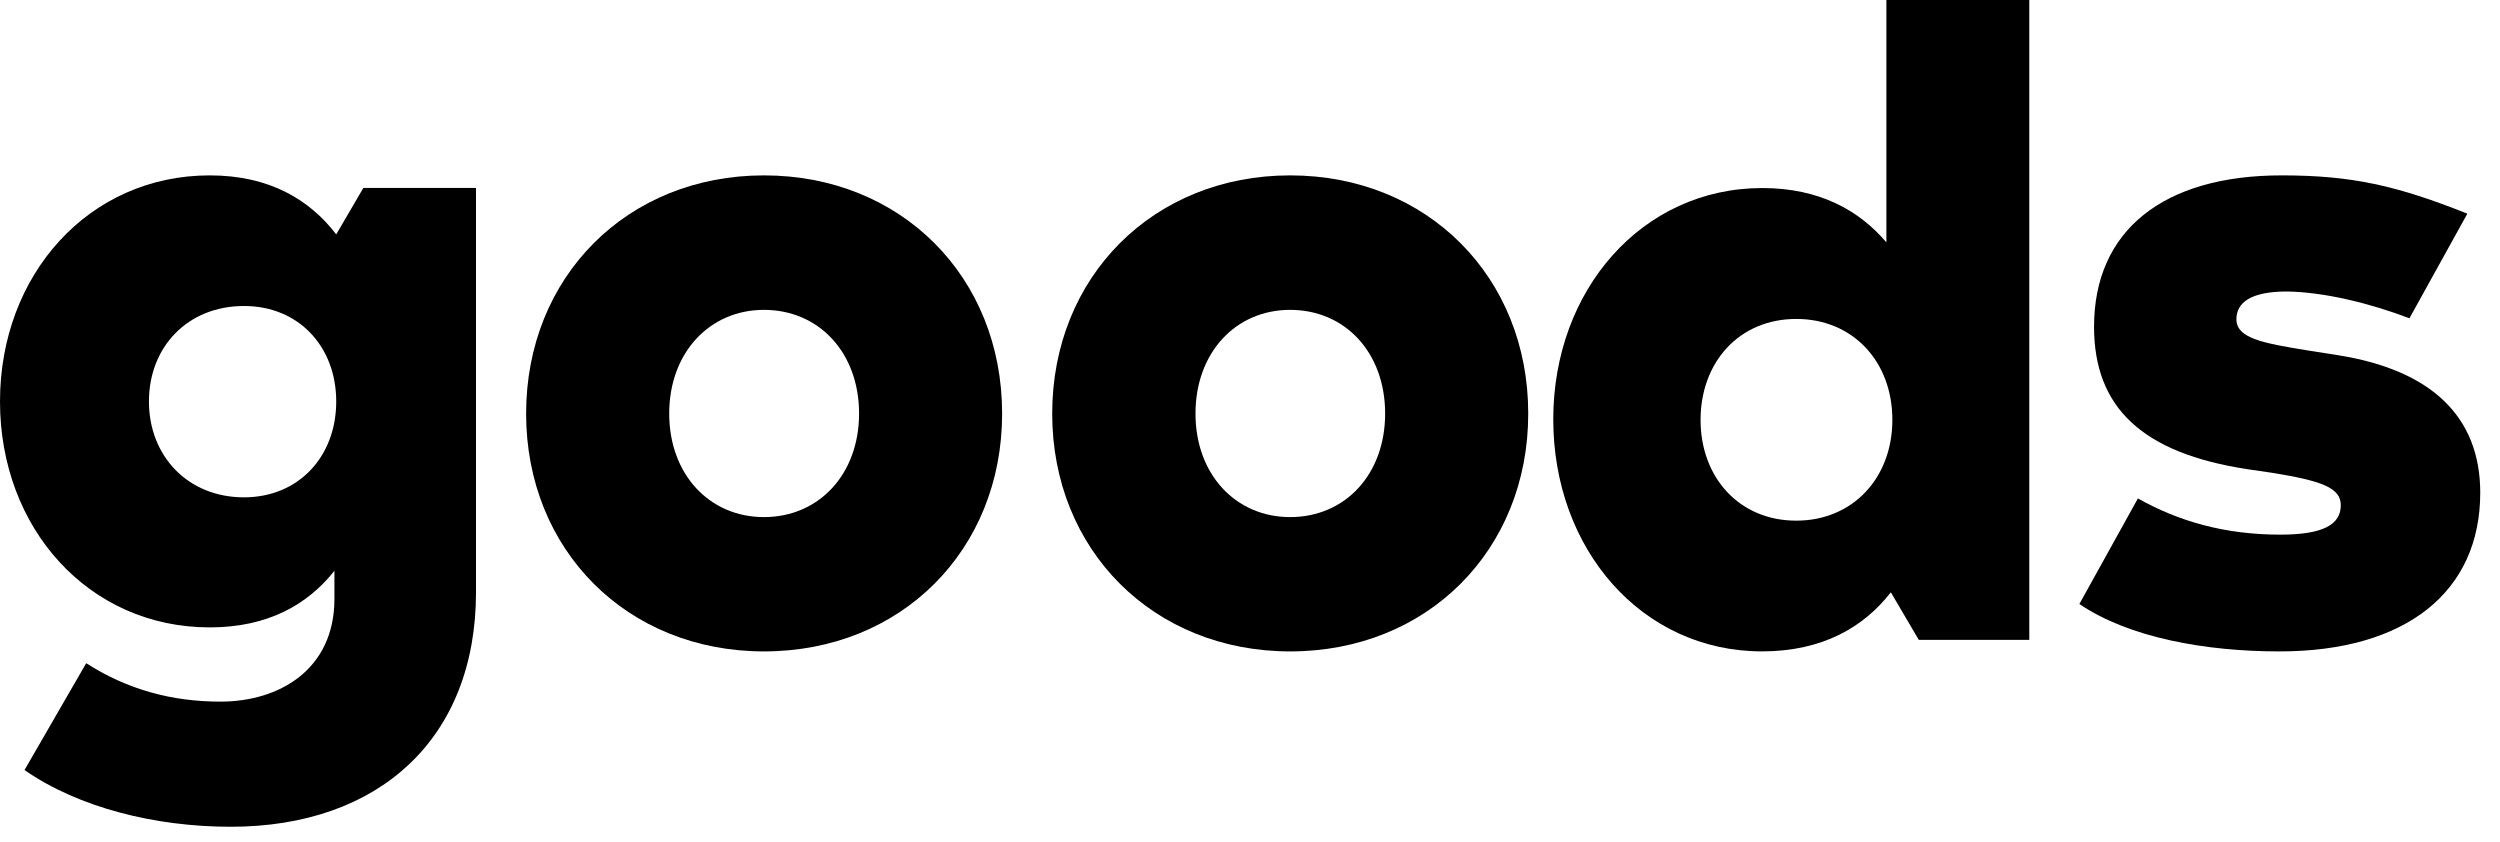 <svg width="92" height="31" viewBox="0 0 92 31" fill="none" xmlns="http://www.w3.org/2000/svg">
<path fill-rule="evenodd" clip-rule="evenodd" d="M12.373 8.625C11.393 7.346 9.914 6.454 7.718 6.454C3.262 6.454 0 10.112 0 14.774C0 19.441 3.262 23.088 7.718 23.088C9.858 23.088 11.321 22.25 12.307 21.005V22.039C12.307 24.648 10.266 25.82 8.116 25.82C6.308 25.82 4.681 25.371 3.172 24.406L0.902 28.337C2.888 29.721 5.717 30.425 8.489 30.425C13.937 30.425 17.517 27.194 17.517 21.792V6.916H13.371L12.373 8.625ZM8.978 18.302C6.902 18.302 5.481 16.773 5.481 14.774C5.481 12.769 6.902 11.261 8.978 11.261C10.981 11.258 12.373 12.747 12.373 14.774C12.373 16.811 10.981 18.302 8.978 18.302Z" fill="black"/>
<path fill-rule="evenodd" clip-rule="evenodd" d="M28.113 6.454C23.083 6.454 19.361 10.183 19.361 15.221C19.361 20.249 23.083 23.972 28.113 23.972C33.16 23.972 36.878 20.249 36.878 15.221C36.878 10.183 33.16 6.454 28.113 6.454ZM28.113 19.029C26.107 19.029 24.627 17.457 24.627 15.219C24.627 12.977 26.115 11.403 28.113 11.403C30.137 11.403 31.614 12.977 31.614 15.219C31.614 17.452 30.137 19.029 28.113 19.029Z" fill="black"/>
<path fill-rule="evenodd" clip-rule="evenodd" d="M47.477 6.454C42.447 6.454 38.721 10.183 38.721 15.221C38.721 20.249 42.447 23.972 47.477 23.972C52.525 23.972 56.239 20.249 56.239 15.221C56.239 10.183 52.519 6.454 47.477 6.454ZM47.477 19.029C45.471 19.029 43.994 17.457 43.994 15.221C43.994 12.977 45.471 11.403 47.477 11.403C49.503 11.403 50.973 12.977 50.973 15.219C50.973 17.457 49.503 19.029 47.477 19.029Z" fill="black"/>
<path fill-rule="evenodd" clip-rule="evenodd" d="M69.419 8.919C68.421 7.745 66.961 6.92 64.851 6.92C60.421 6.92 57.16 10.677 57.16 15.43C57.16 20.216 60.421 23.971 64.841 23.971C67.077 23.971 68.591 23.071 69.583 21.797L70.611 23.546H74.678V0H69.419V8.919ZM66.103 19.16C63.994 19.16 62.581 17.561 62.581 15.453C62.581 13.335 63.994 11.737 66.103 11.737C68.182 11.737 69.639 13.3 69.639 15.451C69.639 17.596 68.175 19.16 66.103 19.16Z" fill="black"/>
<path fill-rule="evenodd" clip-rule="evenodd" d="M86.049 13.073L84.873 12.888C83.313 12.63 82.3 12.46 82.3 11.748C82.3 11.139 82.823 10.727 84.158 10.727C85.541 10.748 87.222 11.162 88.667 11.713L90.799 7.863C88.194 6.826 86.544 6.454 83.961 6.454C79.618 6.454 77.061 8.477 77.061 12.025C77.061 15.008 78.847 16.675 82.695 17.265L83.62 17.4C85.425 17.694 86.141 17.945 86.141 18.59C86.141 19.306 85.492 19.675 83.912 19.675C81.882 19.675 80.178 19.189 78.675 18.342L76.521 22.227C78.344 23.466 81.154 23.972 83.884 23.972C88.536 23.972 91.273 21.784 91.273 18.132C91.273 15.333 89.473 13.619 86.049 13.073Z" fill="black"/>
</svg>

